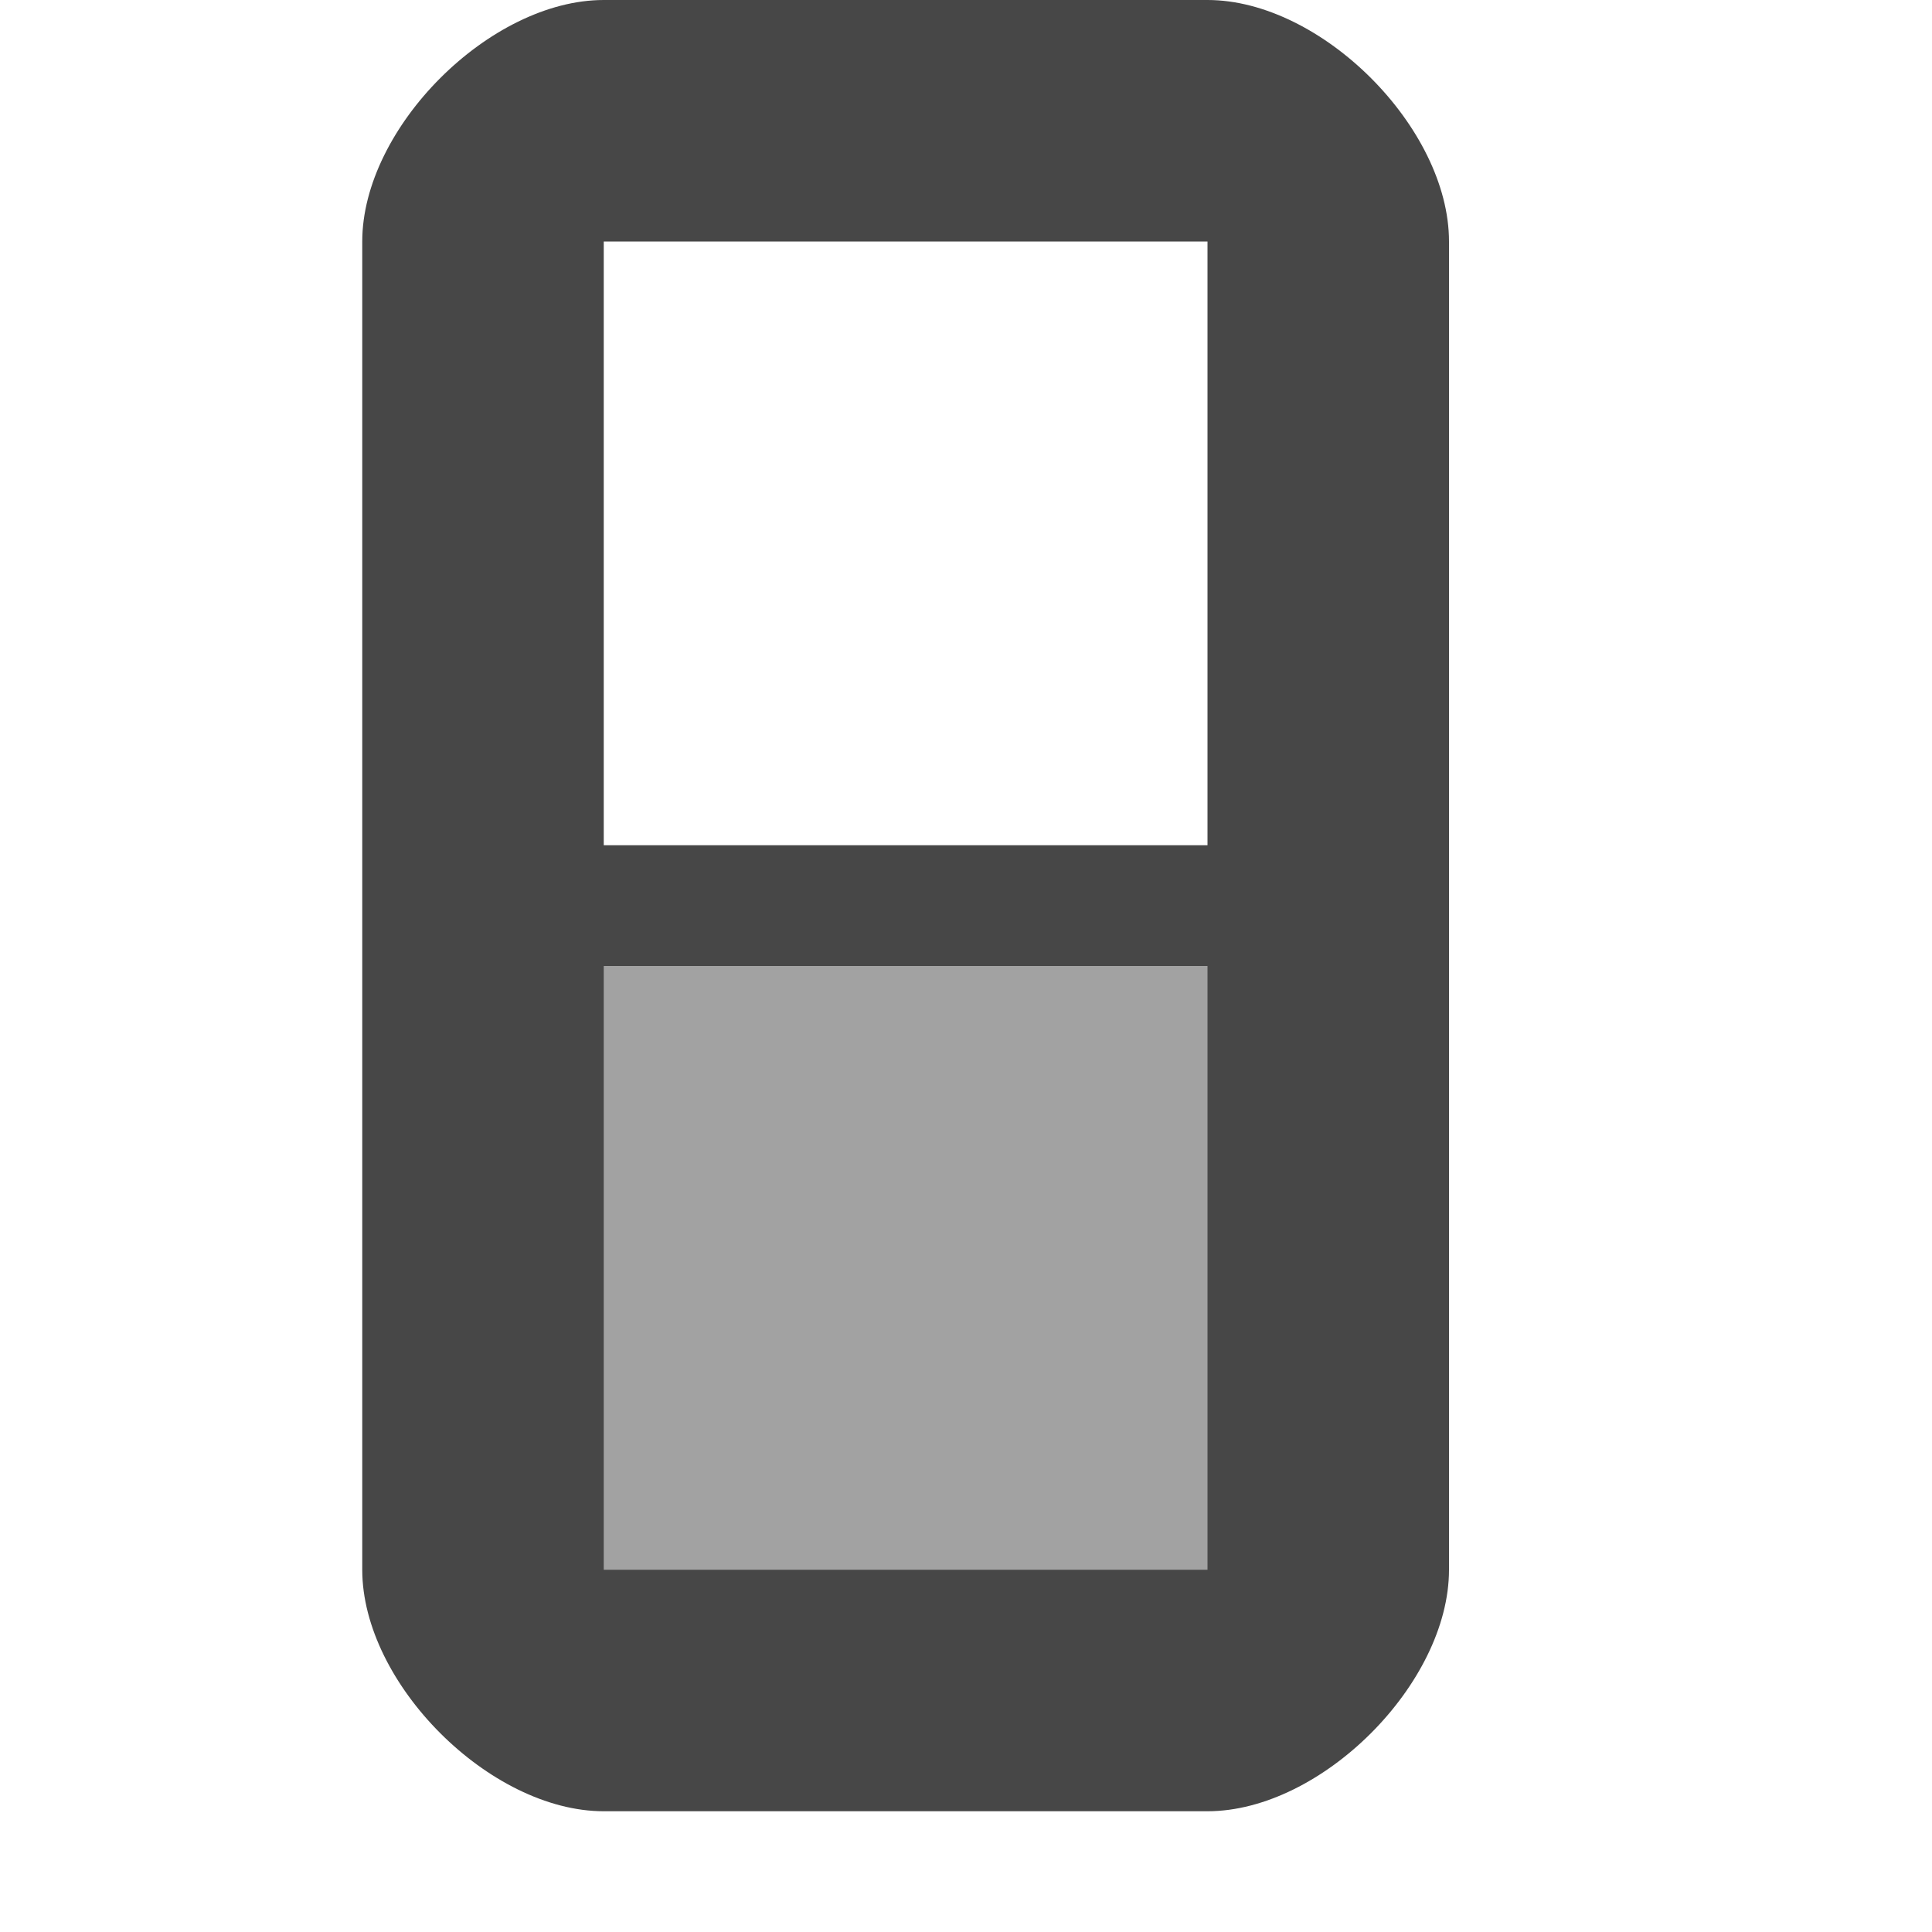 <svg width="16" height="16" version="1.1" xmlns="http://www.w3.org/2000/svg">
  <g transform="matrix(0,1,1,0,-1,0)" fill="#474747">
    <rect x="7.5" y="5.5" width="6" height="6" opacity=".5"/>
    <path d="m15 6c0-0.943-1.057-2-2-2h-11c-0.943 0-2 1.057-2 2v5c0 0.943 1.057 2 2 2h11c0.943 0 2-1.057 2-2zm-2 0v5h-5v-5zm-6 0v5h-5v-5z"/>
  </g>
</svg>
